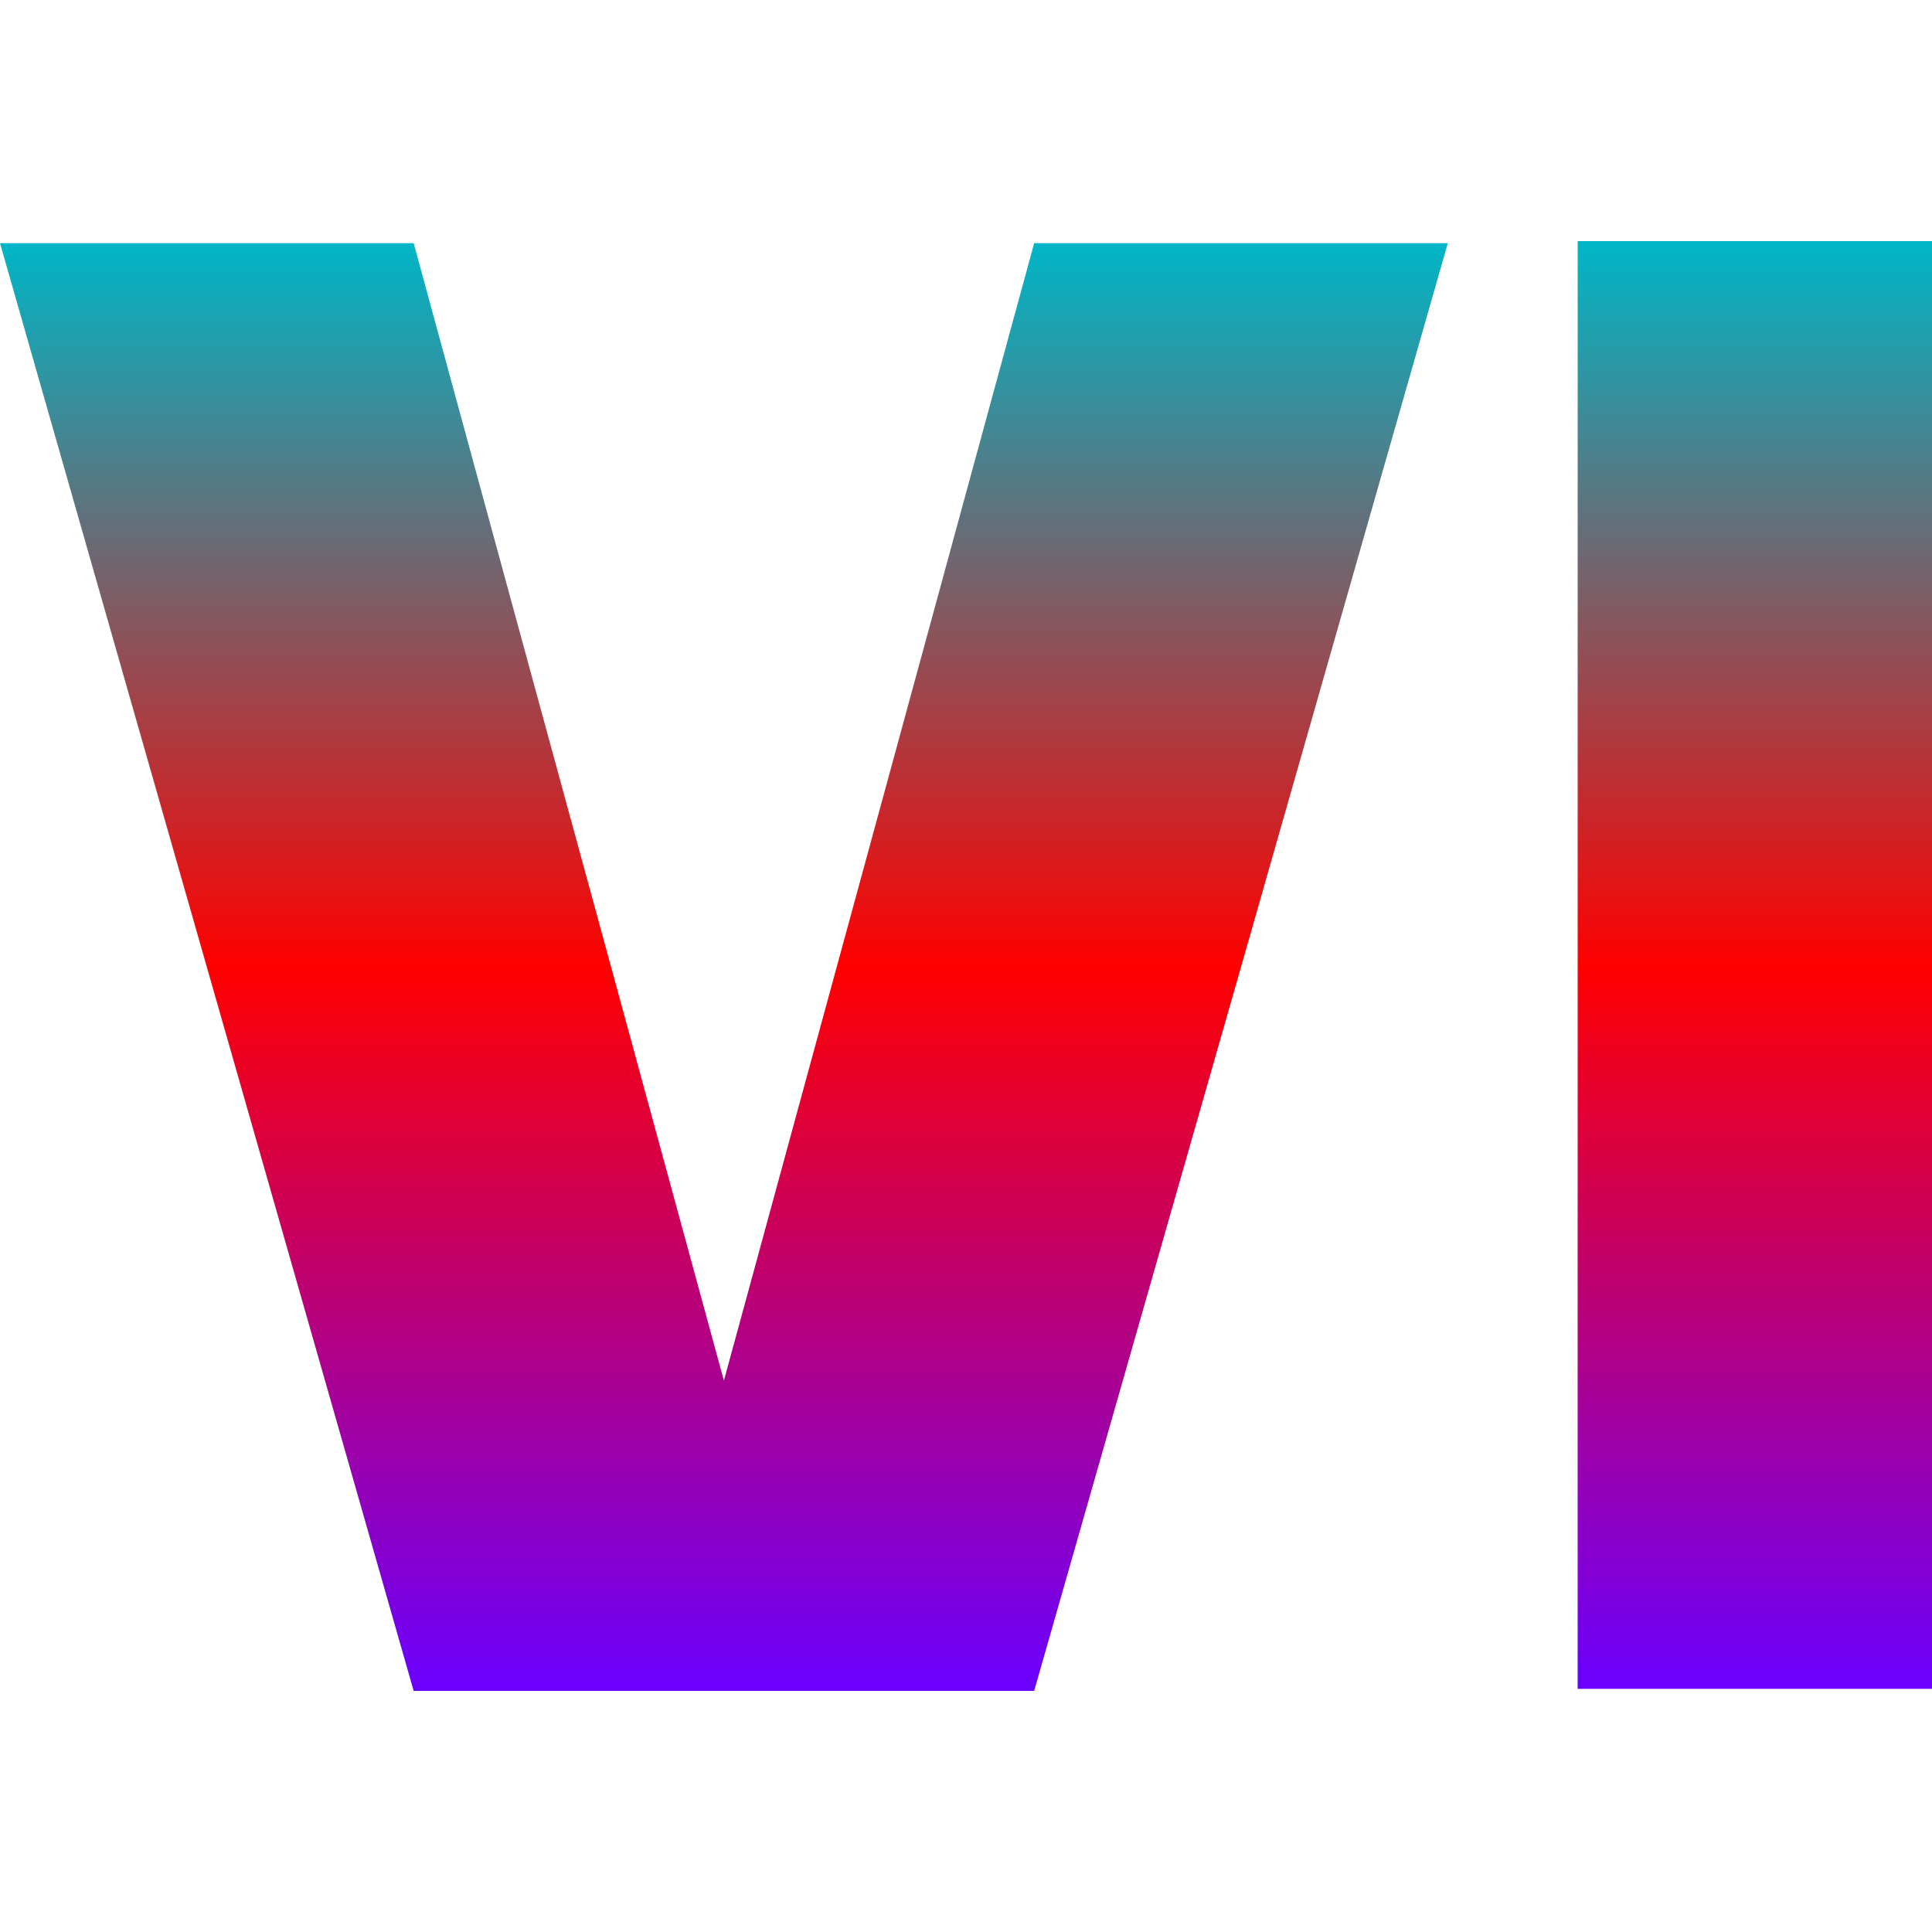 <svg xmlns="http://www.w3.org/2000/svg" xmlns:xlink="http://www.w3.org/1999/xlink" width="64" height="64" viewBox="0 0 64 64" version="1.1"><defs><linearGradient id="linear0" x1="0%" x2="0%" y1="0%" y2="100%"><stop offset="0%" style="stop-color:#00b6c7; stop-opacity:1"/><stop offset="50%" style="stop-color:#ff0000; stop-opacity:1"/><stop offset="100%" style="stop-color:#6a00ff; stop-opacity:1"/></linearGradient></defs><g id="surface1"><path style=" stroke:none;fill-rule:evenodd;fill:url(#linear0);" d="M 0 8.055 L 13.703 56.012 L 34.258 56.012 L 47.961 8.055 L 34.258 8.055 L 23.98 45.734 L 13.703 8.055 Z M 52.262 7.988 L 64 7.988 L 64 55.945 L 52.262 55.945 Z M 52.262 7.988 "/></g></svg>
